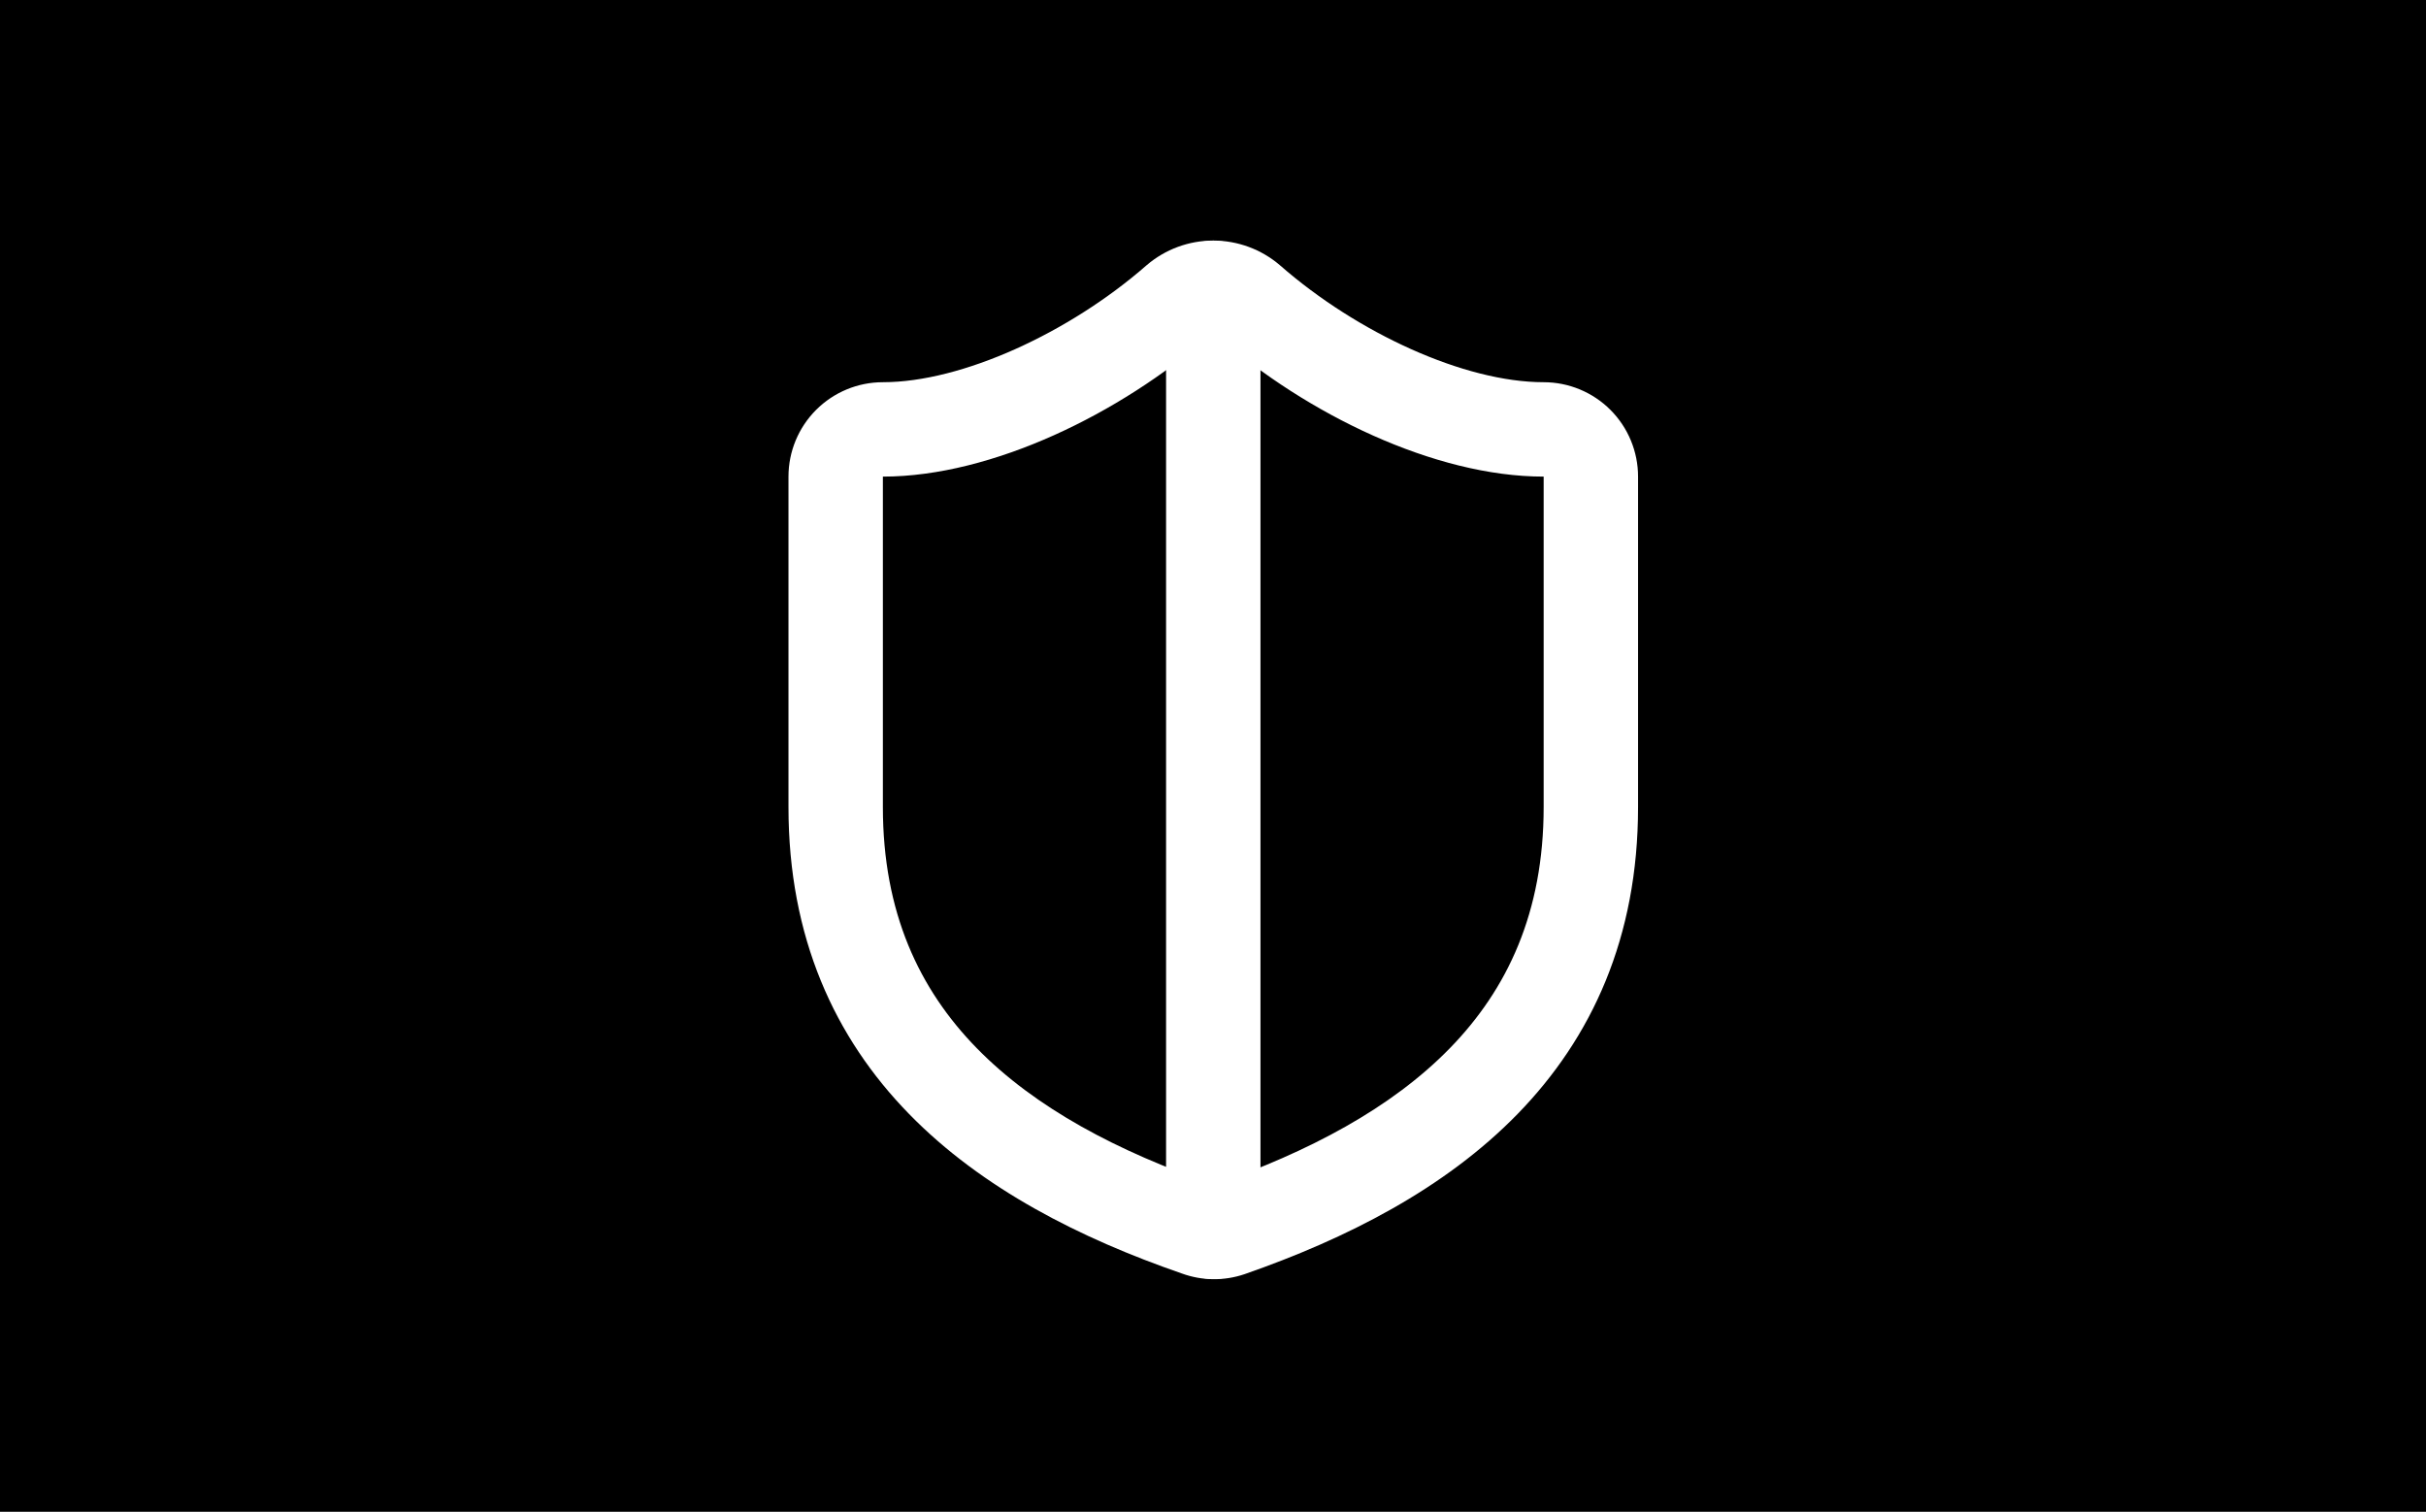<svg width="260" height="162" viewBox="0 0 260 162" fill="none" xmlns="http://www.w3.org/2000/svg">
<rect x="0" y="0" width="260" height="162" fill="#808080" stroke="none"/>
<g clip-path="url(#clip0_271_518)">
<rect width="260" height="162" fill="black"/>
<path fill-rule="evenodd" clip-rule="evenodd" d="M129.481 36.095C120.126 44.255 106.361 51.075 94.62 51.075V86.484C94.62 97.795 98.519 106.015 104.67 112.314C110.958 118.755 119.829 123.409 130.01 126.925L130.125 126.966C140.267 123.427 149.114 118.764 155.391 112.324C161.538 106.017 165.437 97.794 165.437 86.484V51.075C153.7 51.075 139.985 44.31 130.575 36.094C130.421 35.968 130.228 35.898 130.029 35.898C129.829 35.898 129.635 35.968 129.481 36.095ZM122.898 28.412C124.886 26.714 127.414 25.781 130.029 25.781C132.643 25.781 135.171 26.714 137.159 28.412L137.203 28.45L137.202 28.45C145.496 35.701 156.954 40.959 165.437 40.959C168.12 40.959 170.694 42.025 172.591 43.922C174.488 45.819 175.554 48.392 175.554 51.075V86.484C175.554 100.466 170.601 111.213 162.636 119.385C154.808 127.416 144.296 132.74 133.413 136.534L133.372 136.548C131.19 137.287 128.823 137.26 126.66 136.471C115.765 132.704 105.256 127.397 97.431 119.382C89.456 111.215 84.503 100.466 84.503 86.484V51.075C84.503 48.392 85.569 45.819 87.466 43.922C89.363 42.025 91.937 40.959 94.62 40.959C103.1 40.959 114.609 35.654 122.856 28.449L122.898 28.412Z" fill="white"/>
<path fill-rule="evenodd" clip-rule="evenodd" d="M130.029 25.784C132.823 25.784 135.088 28.048 135.088 30.842V132.01C135.088 134.804 132.823 137.069 130.029 137.069C127.235 137.069 124.971 134.804 124.971 132.01V30.842C124.971 28.048 127.235 25.784 130.029 25.784Z" fill="white"/>
</g>
<defs>
<clipPath id="clip0_271_518">
<rect width="260" height="162" fill="white"/>
</clipPath>
</defs>
</svg>
